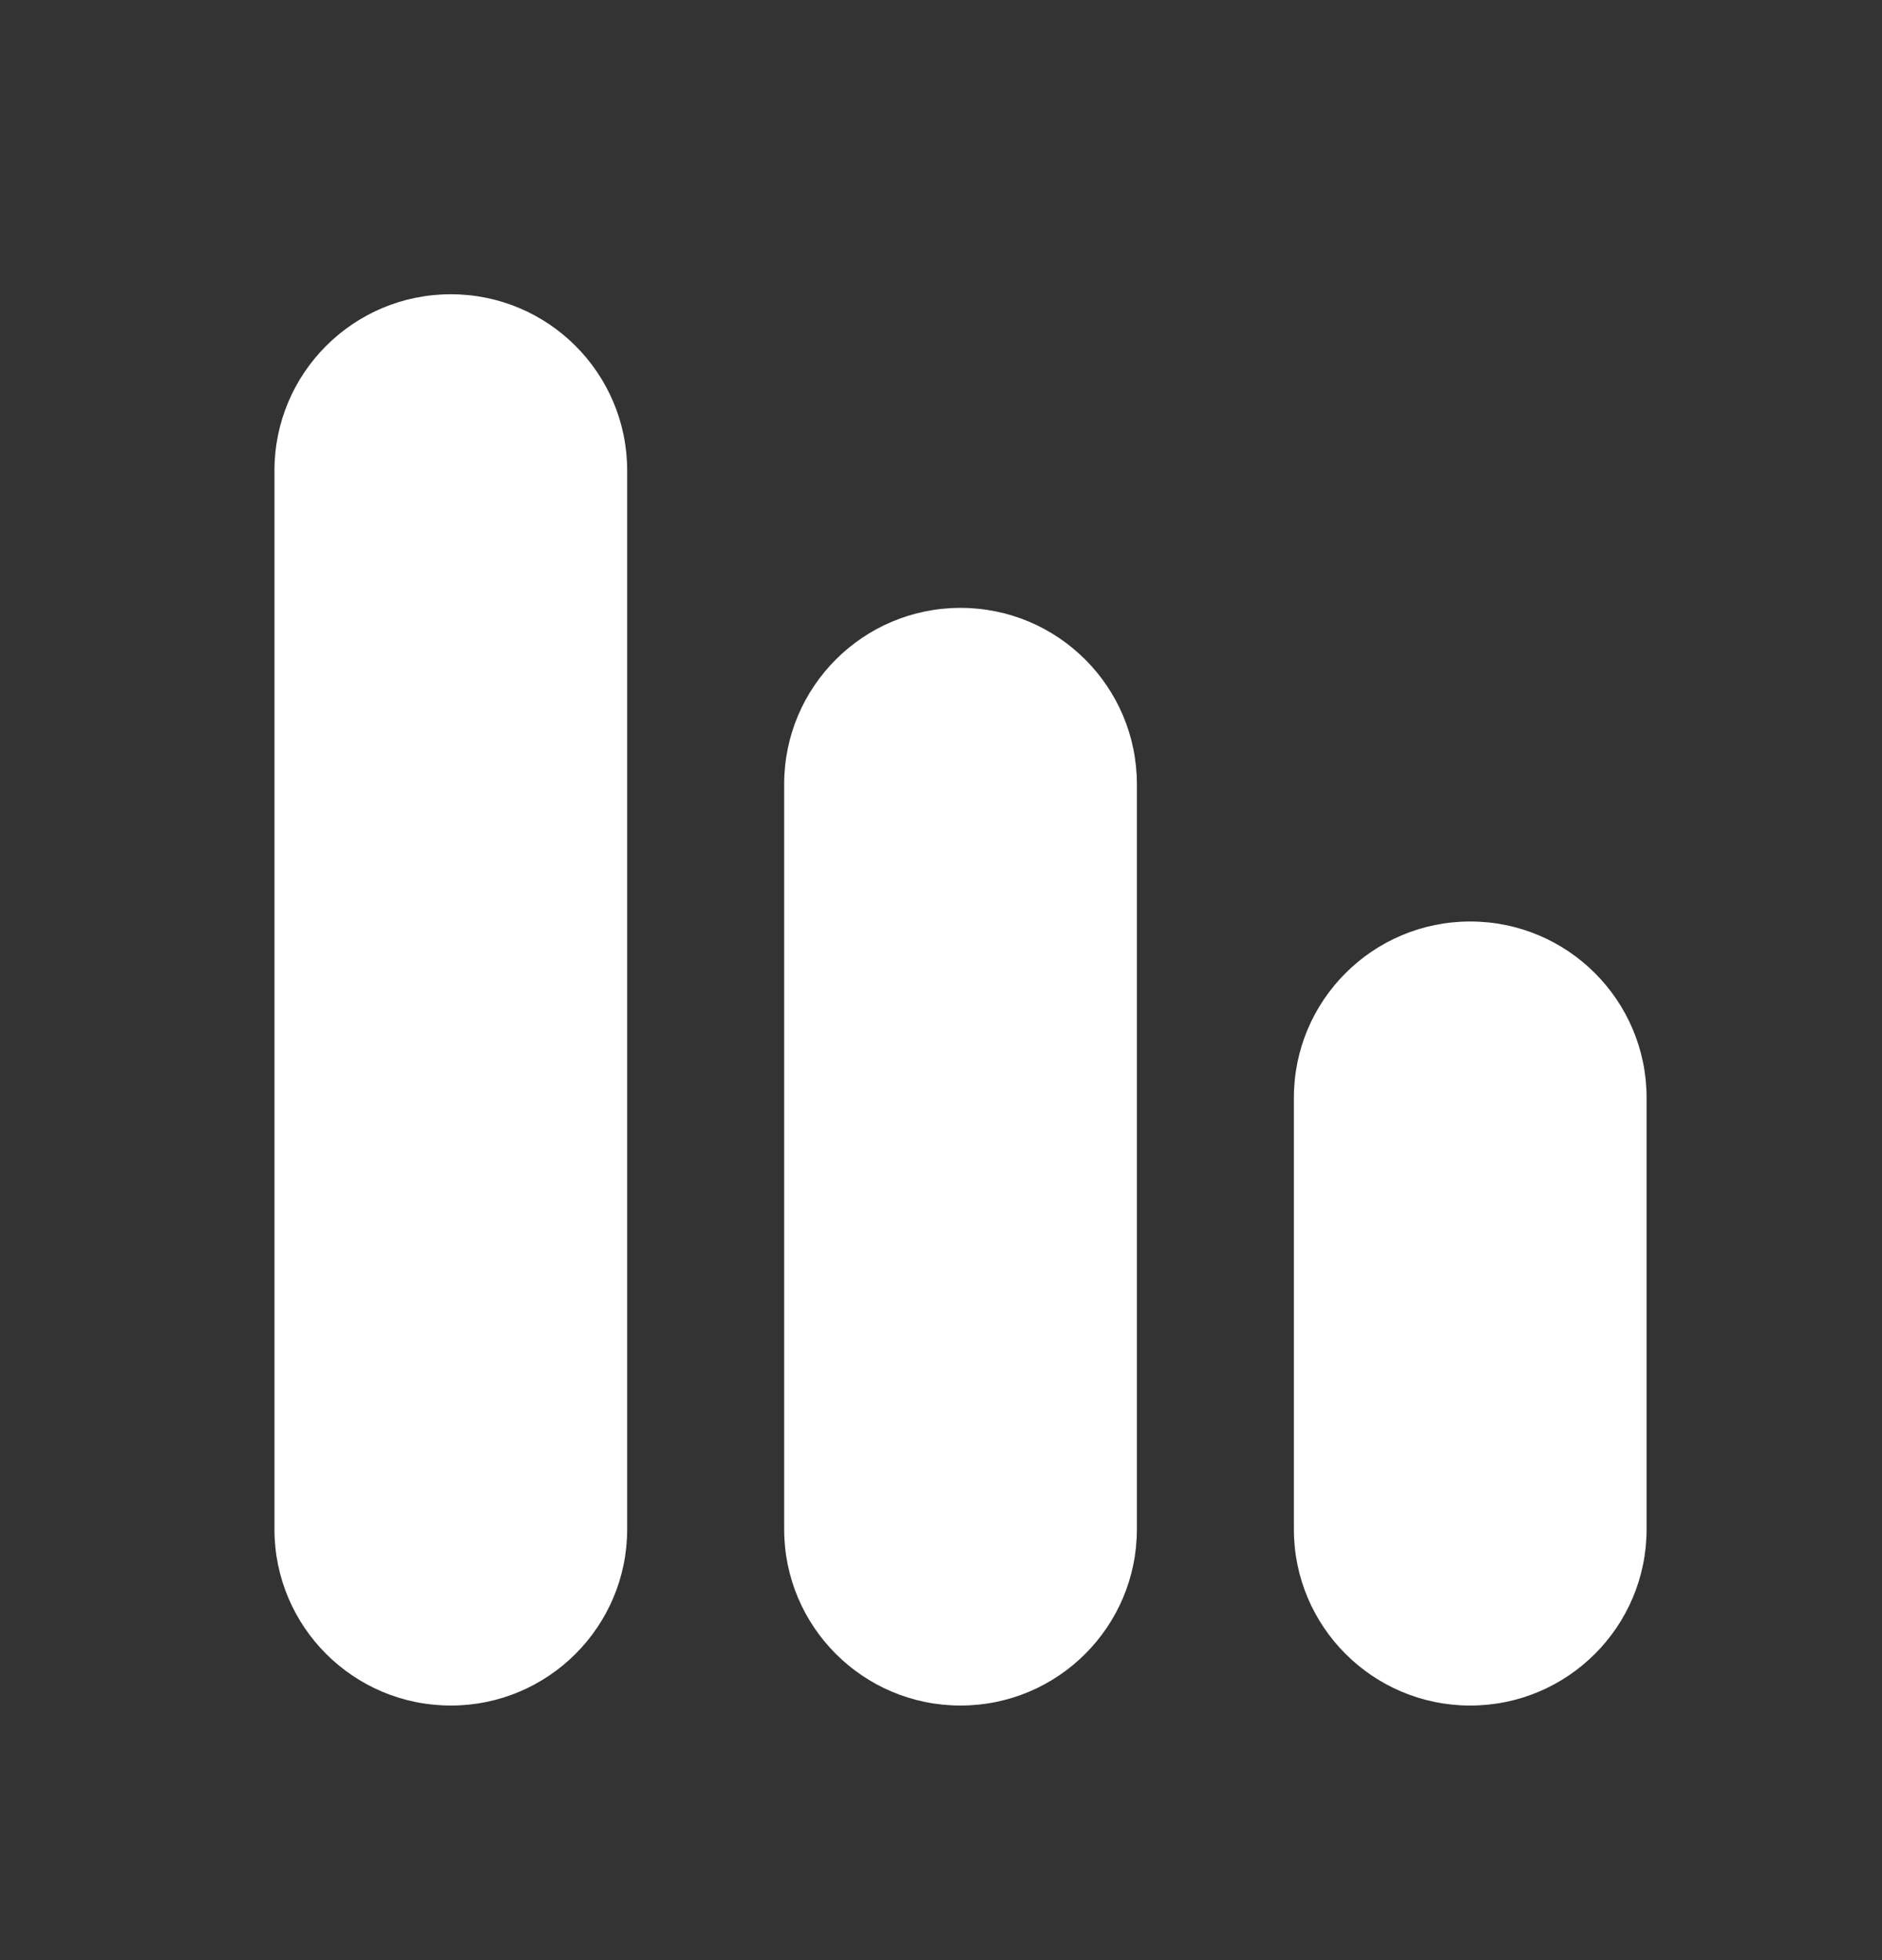 <svg width="24" height="25" viewBox="0 0 24 25" fill="none" xmlns="http://www.w3.org/2000/svg">
<rect x="0" y="0" width="24" height="25" fill="#333333" stroke="none"/>
<path d="M5.749 3.753C6.991 3.753 7.998 4.76 7.998 6.002V19.504C7.998 20.746 6.991 21.753 5.749 21.753C4.507 21.753 3.5 20.746 3.5 19.504V6.002C3.5 4.76 4.507 3.753 5.749 3.753ZM12.249 7.753C13.491 7.753 14.498 8.76 14.498 10.002V19.504C14.498 20.746 13.491 21.753 12.249 21.753C11.007 21.753 10 20.746 10 19.504V10.002C10 8.76 11.007 7.753 12.249 7.753ZM18.749 11.753C19.991 11.753 20.998 12.76 20.998 14.002V19.504C20.998 20.746 19.991 21.753 18.749 21.753C17.507 21.753 16.5 20.746 16.5 19.504V14.002C16.5 12.76 17.507 11.753 18.749 11.753Z" fill="white"/>
</svg>
